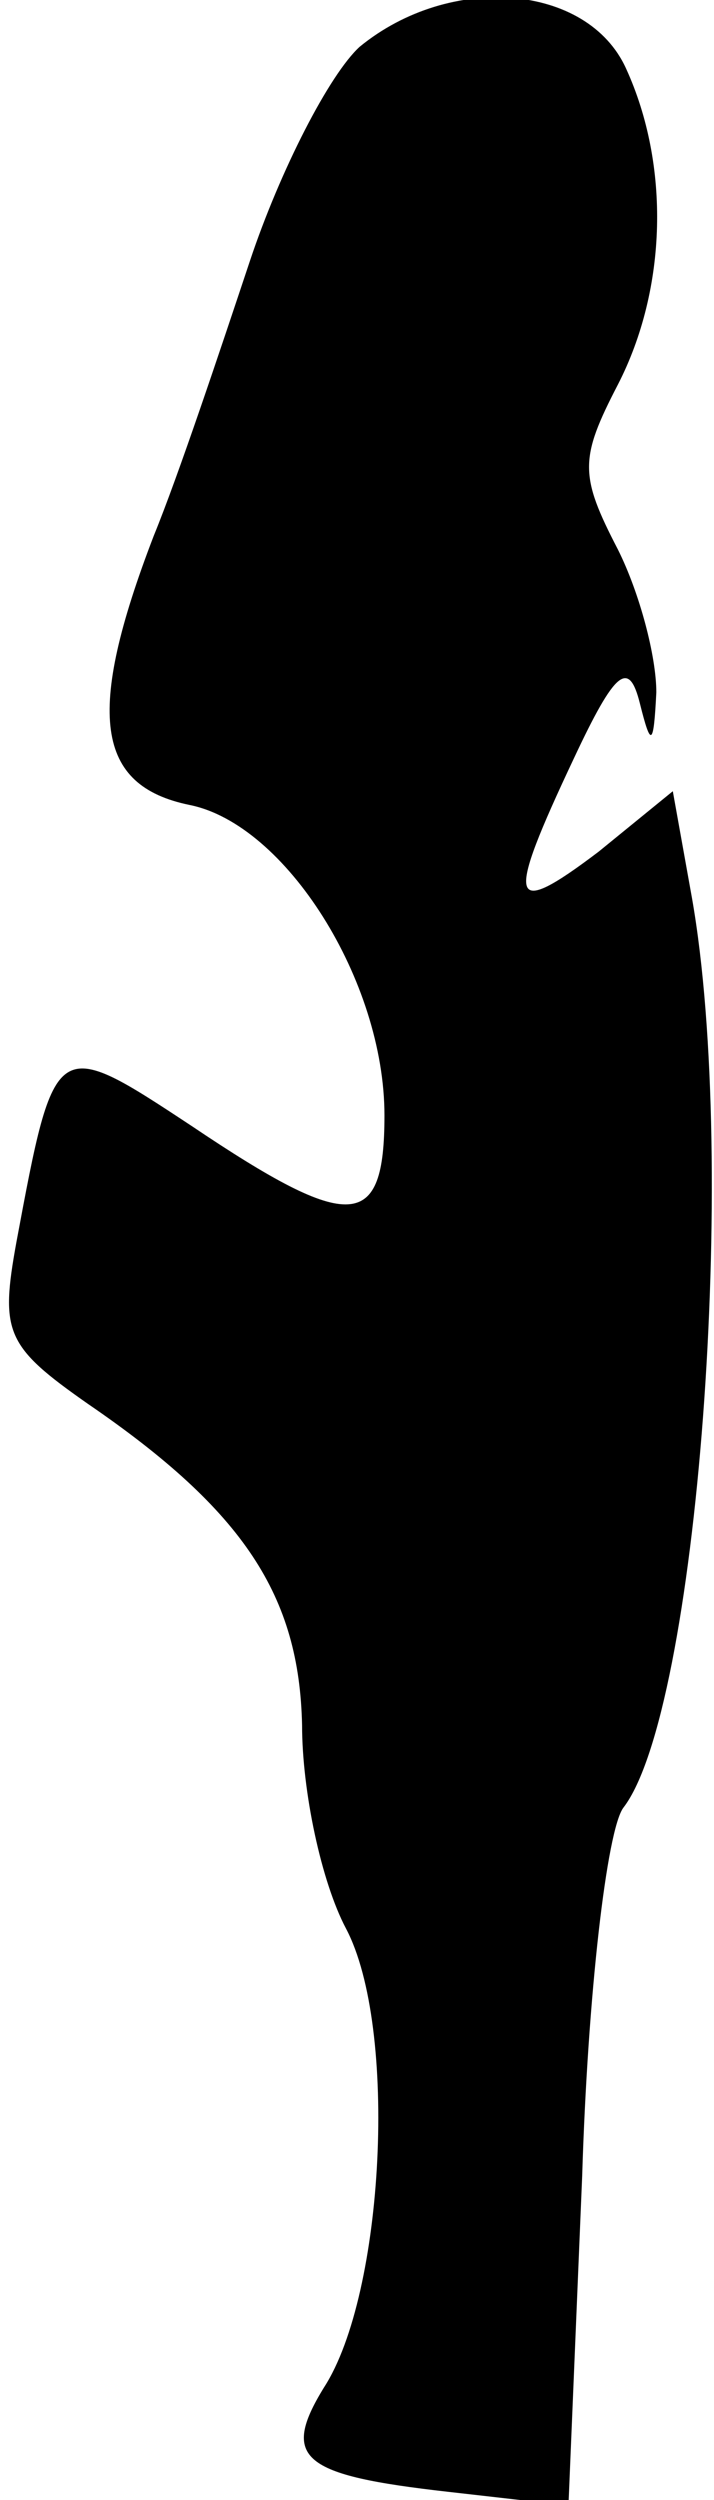 <?xml version="1.0" standalone="no"?>
<!DOCTYPE svg PUBLIC "-//W3C//DTD SVG 20010904//EN"
 "http://www.w3.org/TR/2001/REC-SVG-20010904/DTD/svg10.dtd">
<svg version="1.0" xmlns="http://www.w3.org/2000/svg"
 width="26pt" height="91pt" viewBox="0 0 26 91"
 preserveAspectRatio="xMidYMid meet">
<g transform="translate(0,91) scale(0.1,-0.1)"
fill="#000000" stroke="none">
<path fill="#000000" stroke="none" d="M131 893 c-11 -10 -29 -45 -40 -78 -11
-33 -26 -78 -35 -100 -25 -65 -21 -91 13 -98 35 -7 71 -64 71 -113 0 -42 -12
-43 -70 -4 -50 33 -50 33 -64 -42 -6 -33 -4 -38 26 -59 57 -39 77 -70 78 -117
0 -24 7 -57 16 -74 19 -36 14 -133 -8 -167 -16 -26 -8 -32 45 -38 l44 -5 5
120 c2 66 9 126 15 134 27 35 42 234 25 331 l-7 39 -27 -22 c-33 -25 -34 -19
-9 34 15 32 20 36 24 20 4 -16 5 -16 6 4 0 13 -6 36 -14 52 -14 27 -14 33 0
60 18 35 19 80 3 115 -14 31 -64 35 -97 8z"/>
</g>
</svg>
